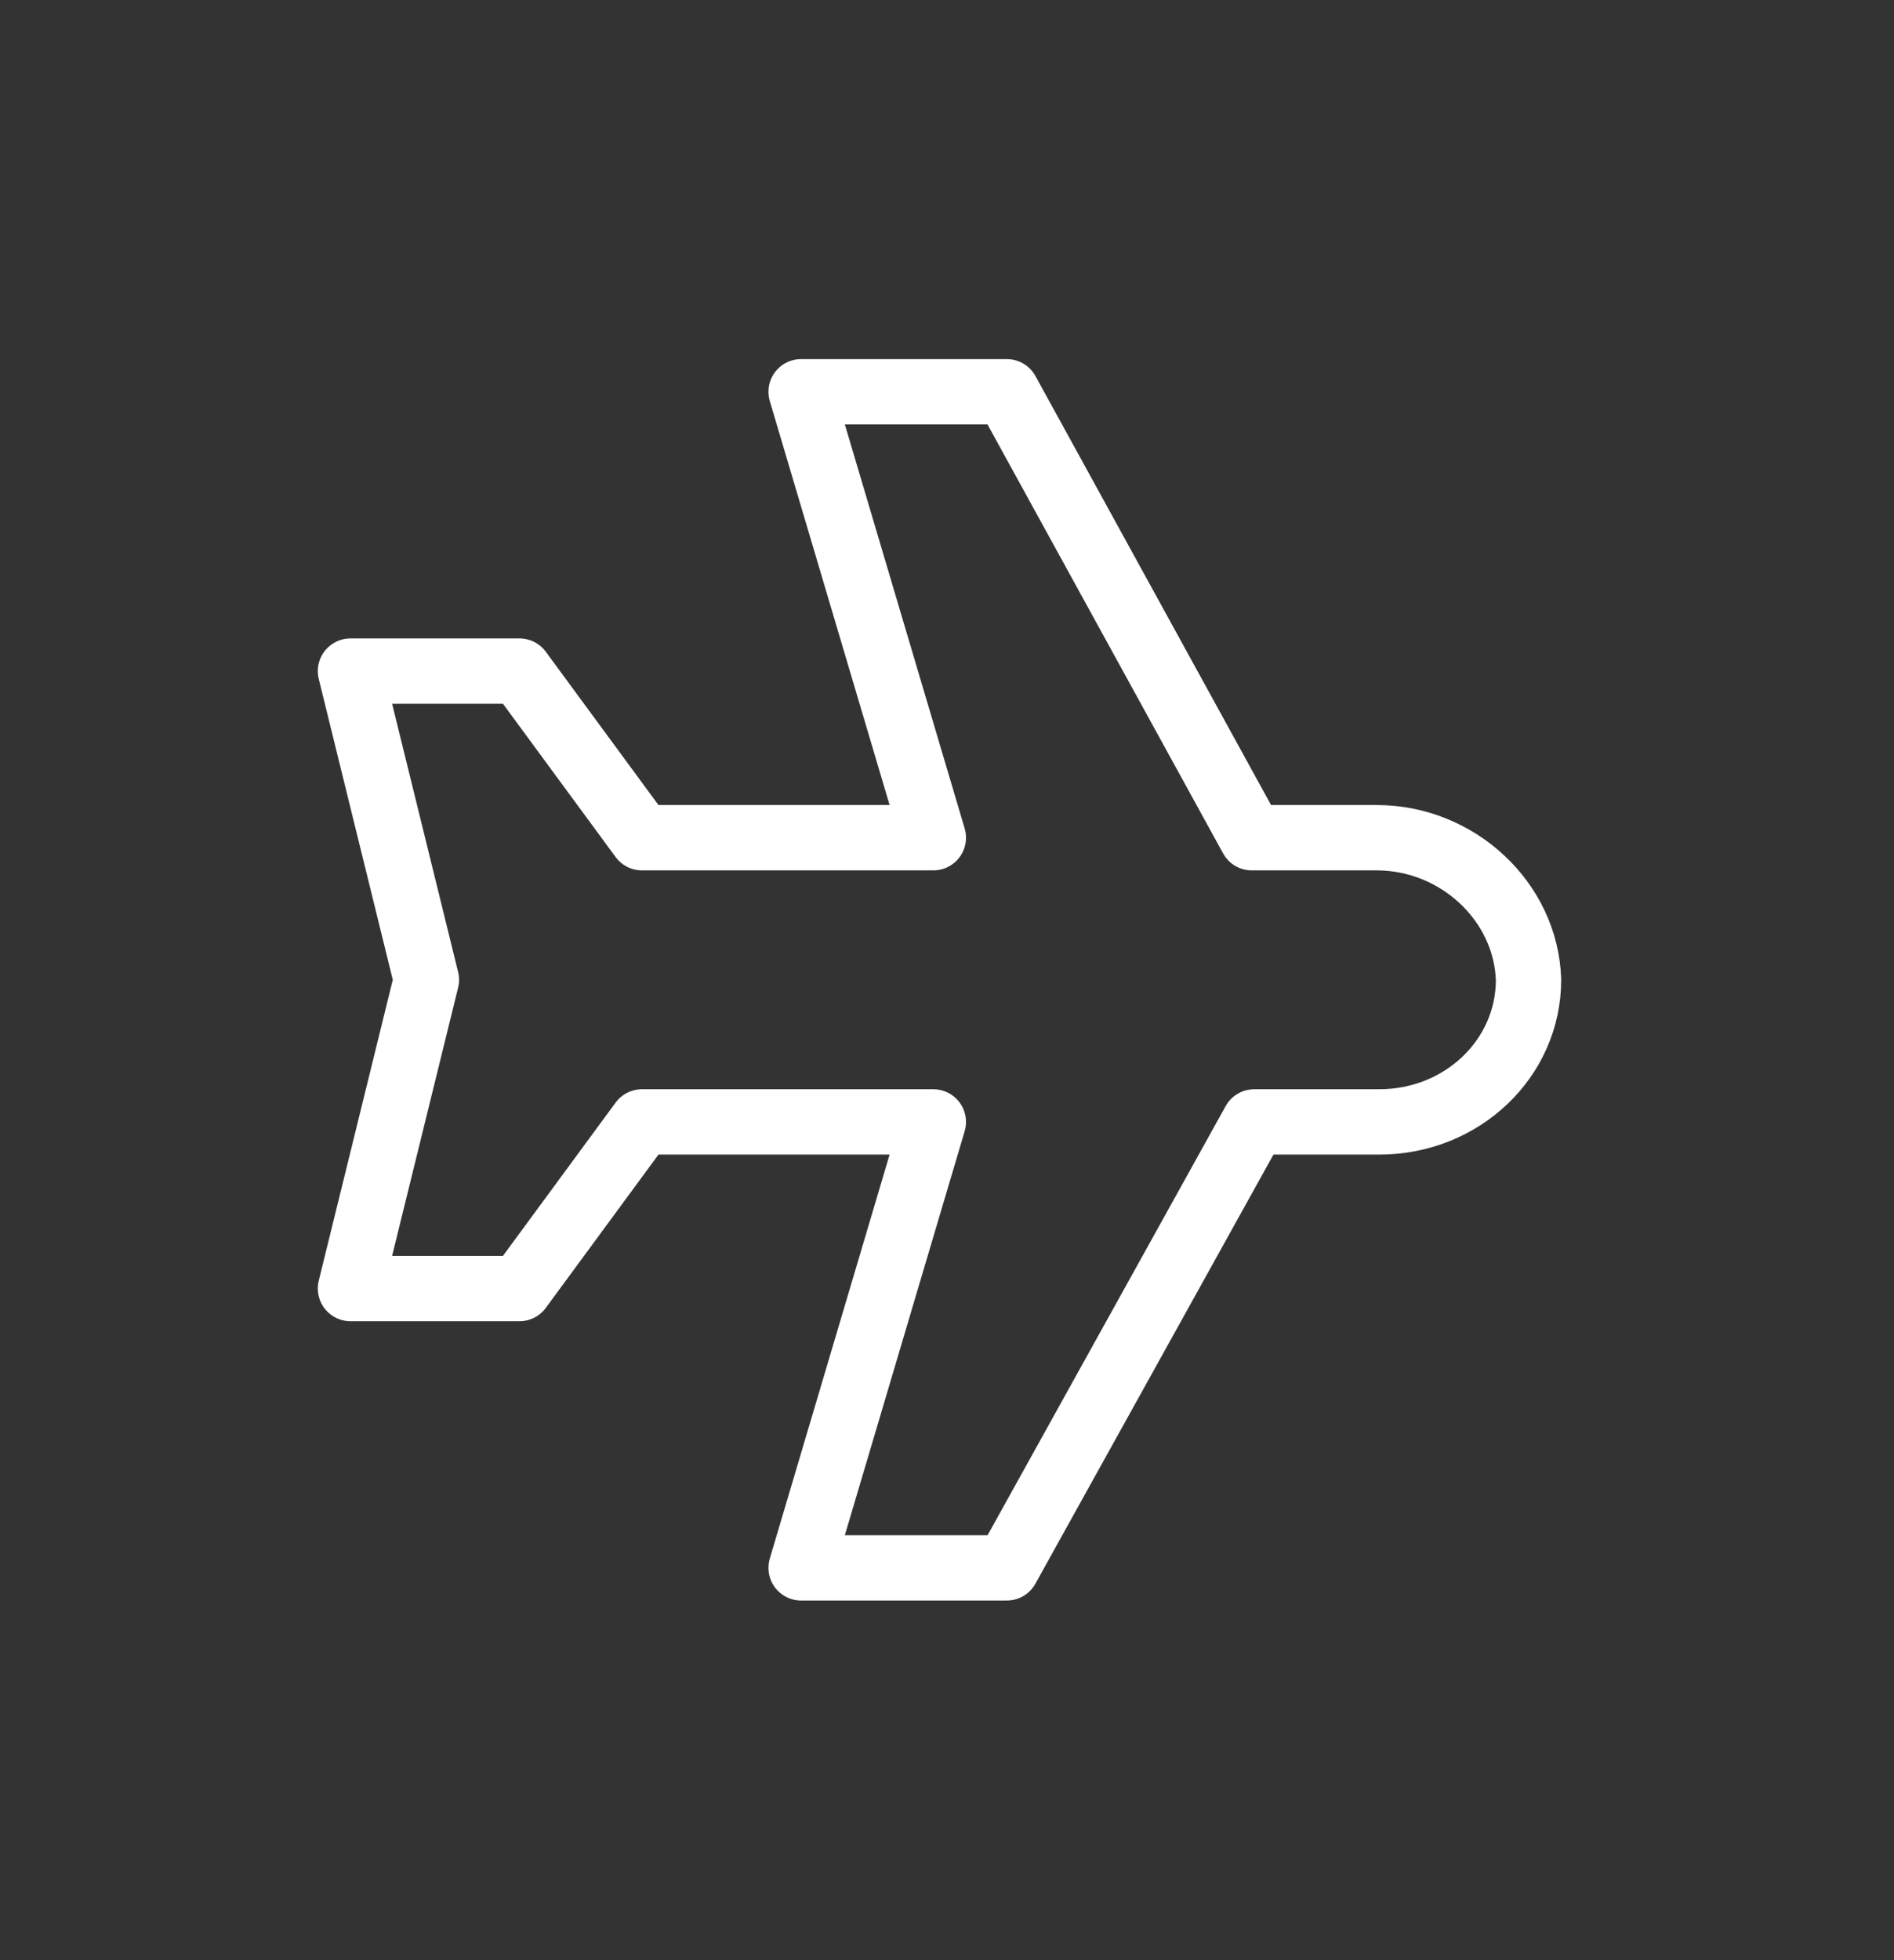 <svg width="29" height="30" viewBox="0 0 29 30" fill="none" xmlns="http://www.w3.org/2000/svg">
<rect x="0" y="0" width="29" height="30" fill="#333333" stroke="none"/>
<path d="M21.079 12.821H19.166L15.416 5.996H12.266L14.291 12.821H9.829L7.954 10.271H5.366L6.529 14.996L5.366 19.721H7.954L9.829 17.171H14.291L12.266 23.996H15.416L19.204 17.171H21.116C22.391 17.171 23.404 16.196 23.404 14.996C23.366 13.796 22.316 12.821 21.079 12.821Z" stroke="white" stroke-miterlimit="10" stroke-linecap="round" stroke-linejoin="round"/>
</svg>
